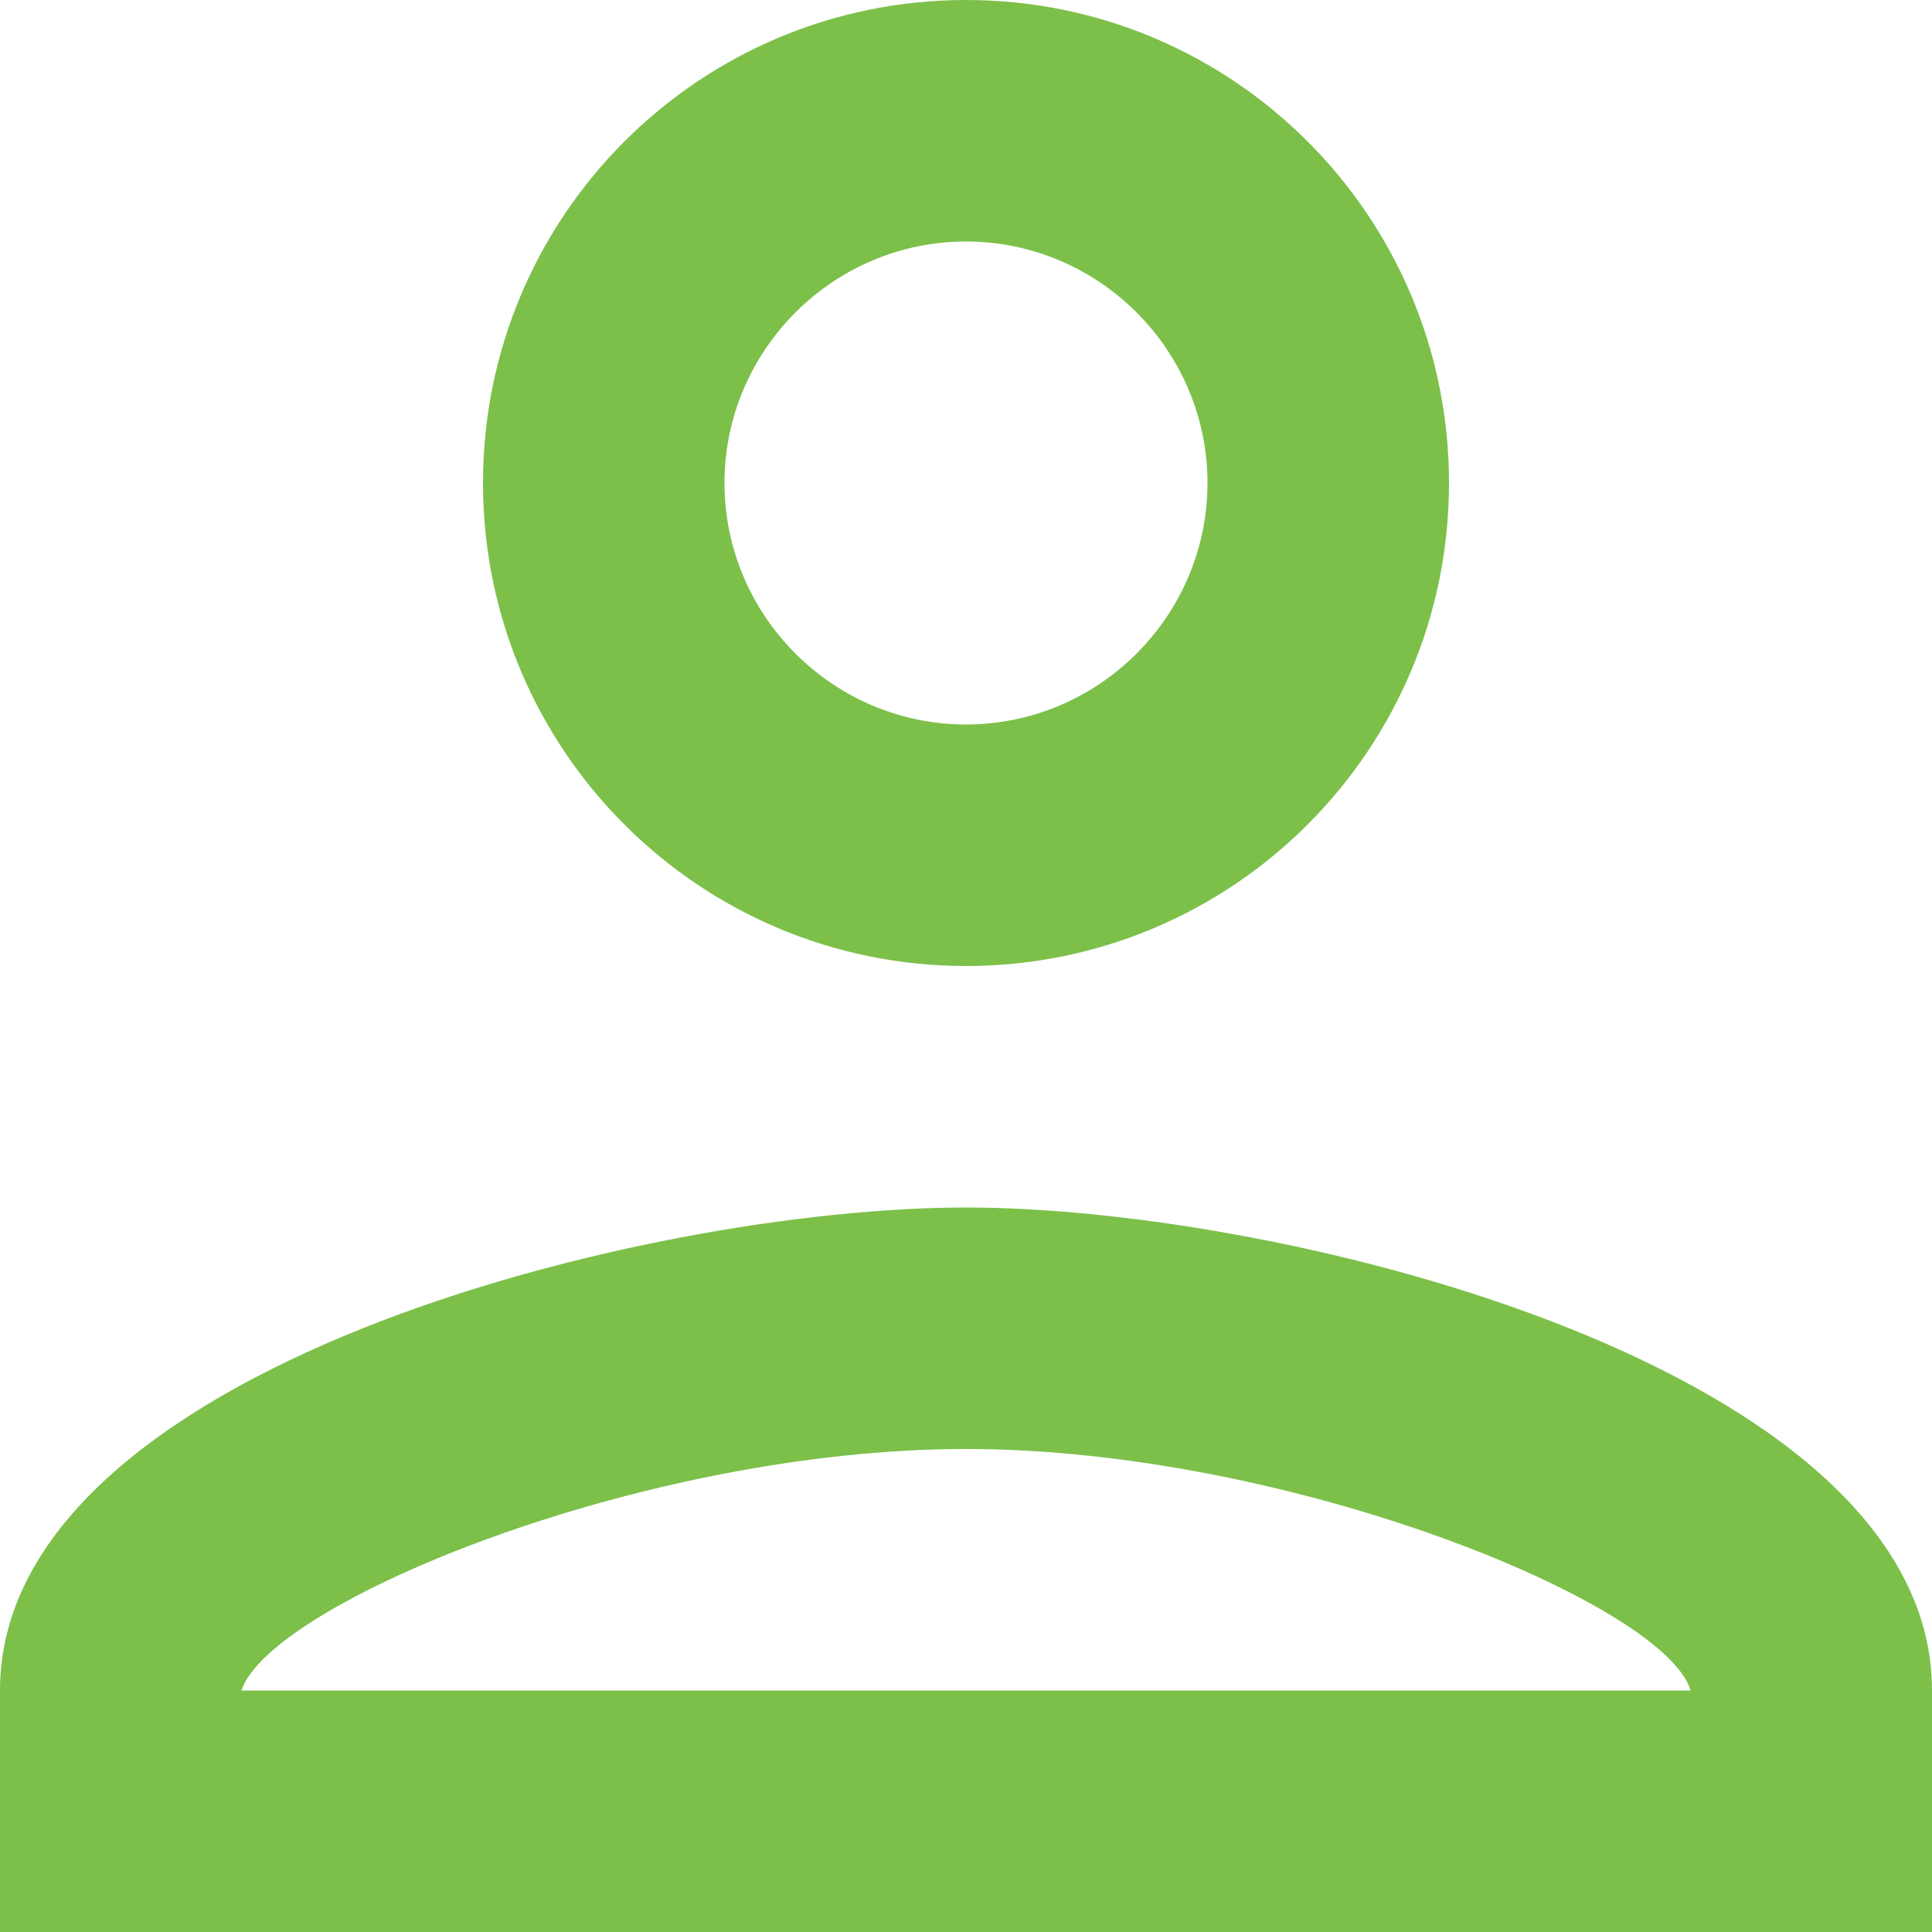 <?xml version="1.0" encoding="UTF-8"?>
<svg width="16px" height="16px" viewBox="0 0 16 16" version="1.1" xmlns="http://www.w3.org/2000/svg" xmlns:xlink="http://www.w3.org/1999/xlink">
    <!-- Generator: Sketch 52.2 (67145) - http://www.bohemiancoding.com/sketch -->
    <title>Shape</title>
    <desc>Created with Sketch.</desc>
    <g id="Page-1" stroke="none" stroke-width="1" fill="none" fill-rule="evenodd">
        <g id="freeagent-logo" transform="translate(-367, -222)" fill="#7CC04A" fill-rule="nonzero">
            <g id="Group" transform="translate(259, 0)">
                <g id="24px-10" transform="translate(104, 210)">
                    <path d="M12,14 C13.1,14 14,14.9 14,16 C14,17.1 13.1,18 12,18 C10.9,18 10,17.1 10,16 C10,14.9 10.9,14 12,14 Z M12,24 C14.7,24 17.8,25.29 18,26 L6,26 C6.23,25.28 9.31,24 12,24 Z M12,12 C9.79,12 8,13.79 8,16 C8,18.21 9.79,20 12,20 C14.21,20 16,18.21 16,16 C16,13.79 14.21,12 12,12 Z M12,22 C9.33,22 4,23.34 4,26 L4,28 L20,28 L20,26 C20,23.34 14.67,22 12,22 Z" id="Shape"></path>
                </g>
            </g>
        </g>
    </g>
</svg>